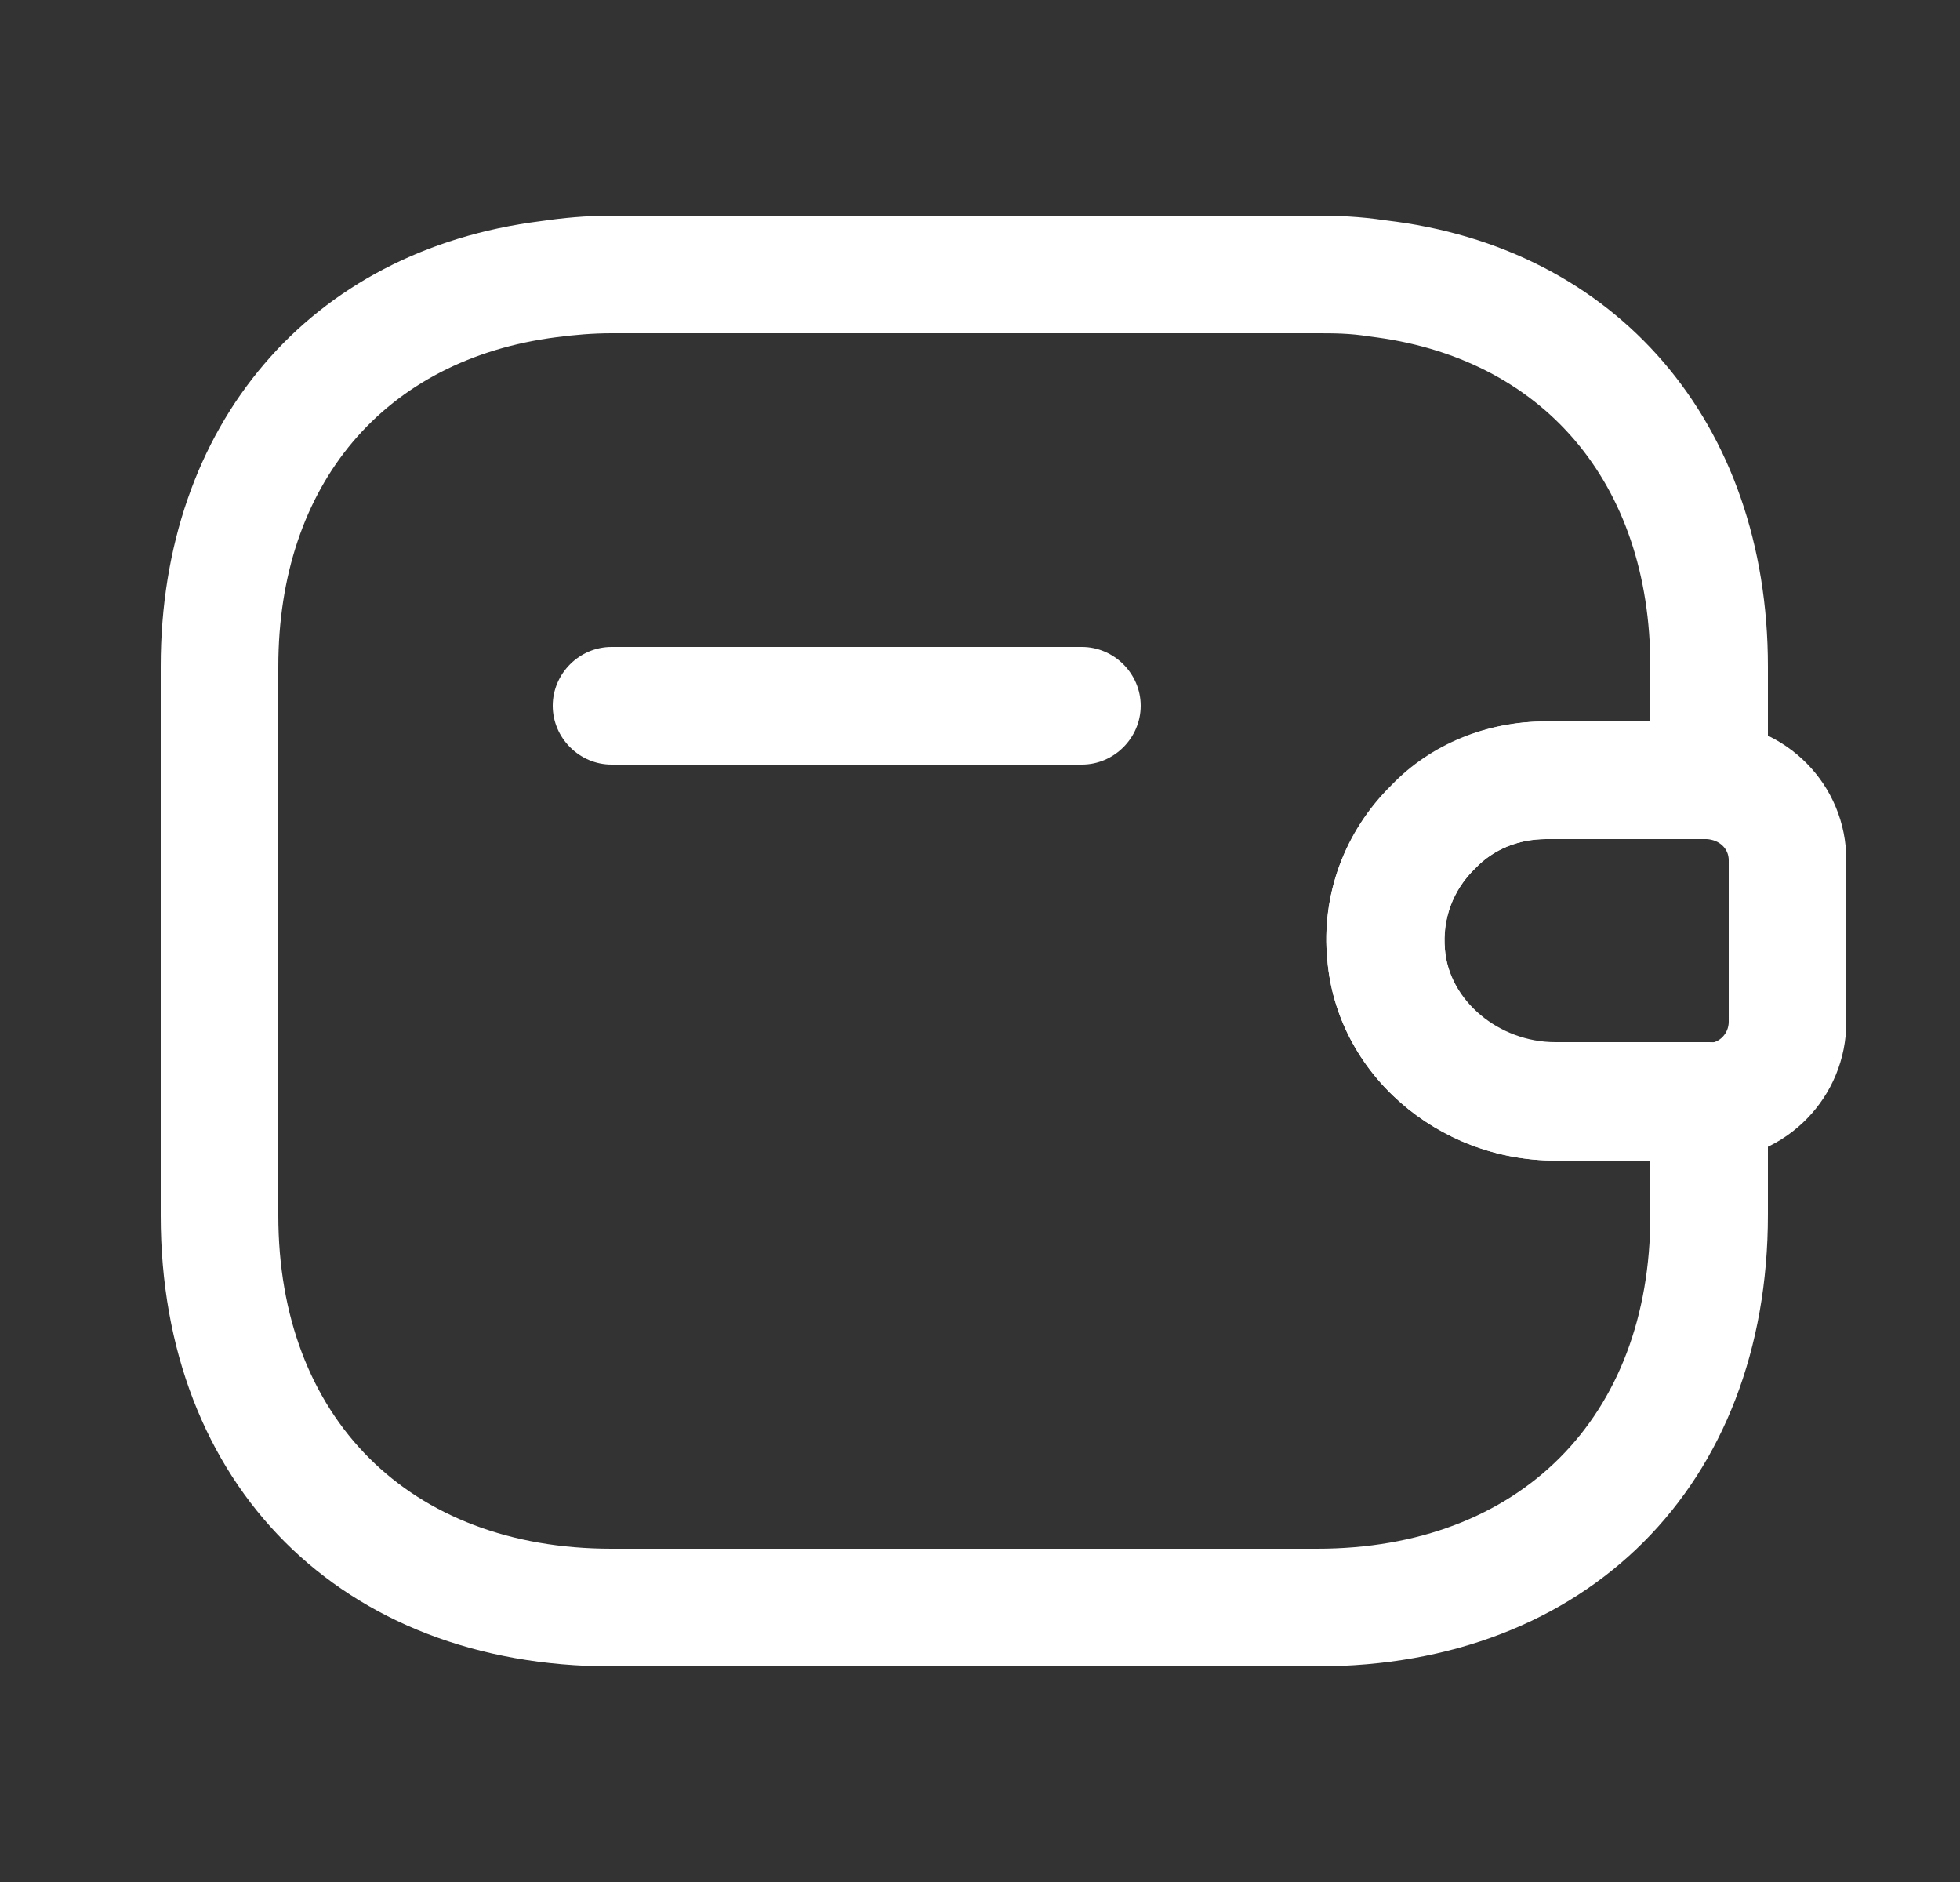 <svg width="25" height="24" viewBox="0 0 25 24" fill="none" xmlns="http://www.w3.org/2000/svg">
<rect x="0" y="0" width="25" height="24" fill="#333333" stroke="none"/>
<path d="M13.8 9.75H7.8C7.39 9.75 7.05 9.41 7.05 9C7.05 8.59 7.39 8.25 7.8 8.25H13.8C14.21 8.25 14.55 8.59 14.55 9C14.55 9.41 14.21 9.75 13.8 9.75Z" fill="white"/>
<path d="M19.84 14.8C18.33 14.8 17.05 13.68 16.93 12.24C16.85 11.41 17.15 10.6 17.75 10.01C18.25 9.49 18.96 9.2 19.71 9.2H21.8C22.79 9.23 23.55 10.01 23.55 10.97V13.03C23.55 13.99 22.79 14.77 21.83 14.8H19.84ZM21.77 10.7H19.72C19.37 10.7 19.05 10.83 18.82 11.07C18.53 11.35 18.39 11.73 18.43 12.11C18.48 12.77 19.12 13.3 19.84 13.3H21.8C21.93 13.3 22.05 13.18 22.05 13.03V10.97C22.05 10.82 21.93 10.71 21.77 10.7Z" fill="white"/>
<path d="M16.8 21.25H7.8C4.36 21.25 2.05 18.94 2.05 15.5V8.5C2.05 5.42 3.95 3.19 6.9 2.82C7.17 2.78 7.48 2.75 7.8 2.75H16.8C17.04 2.75 17.35 2.76 17.67 2.81C20.62 3.15 22.55 5.39 22.55 8.5V9.95C22.55 10.36 22.21 10.7 21.8 10.7H19.72C19.37 10.7 19.05 10.83 18.82 11.07L18.81 11.08C18.53 11.35 18.4 11.72 18.43 12.1C18.48 12.76 19.12 13.29 19.84 13.29H21.8C22.21 13.29 22.55 13.63 22.55 14.04V15.49C22.55 18.94 20.24 21.25 16.8 21.25ZM7.8 4.25C7.56 4.25 7.33 4.27 7.1 4.3C4.9 4.58 3.55 6.18 3.55 8.5V15.5C3.55 18.08 5.22 19.75 7.8 19.75H16.8C19.38 19.75 21.05 18.08 21.05 15.5V14.8H19.84C18.33 14.8 17.05 13.68 16.93 12.24C16.85 11.42 17.15 10.6 17.75 10.02C18.27 9.49 18.97 9.2 19.72 9.2H21.05V8.5C21.05 6.16 19.68 4.55 17.46 4.29C17.22 4.25 17.01 4.25 16.8 4.25H7.8Z" fill="white"/>
</svg>
